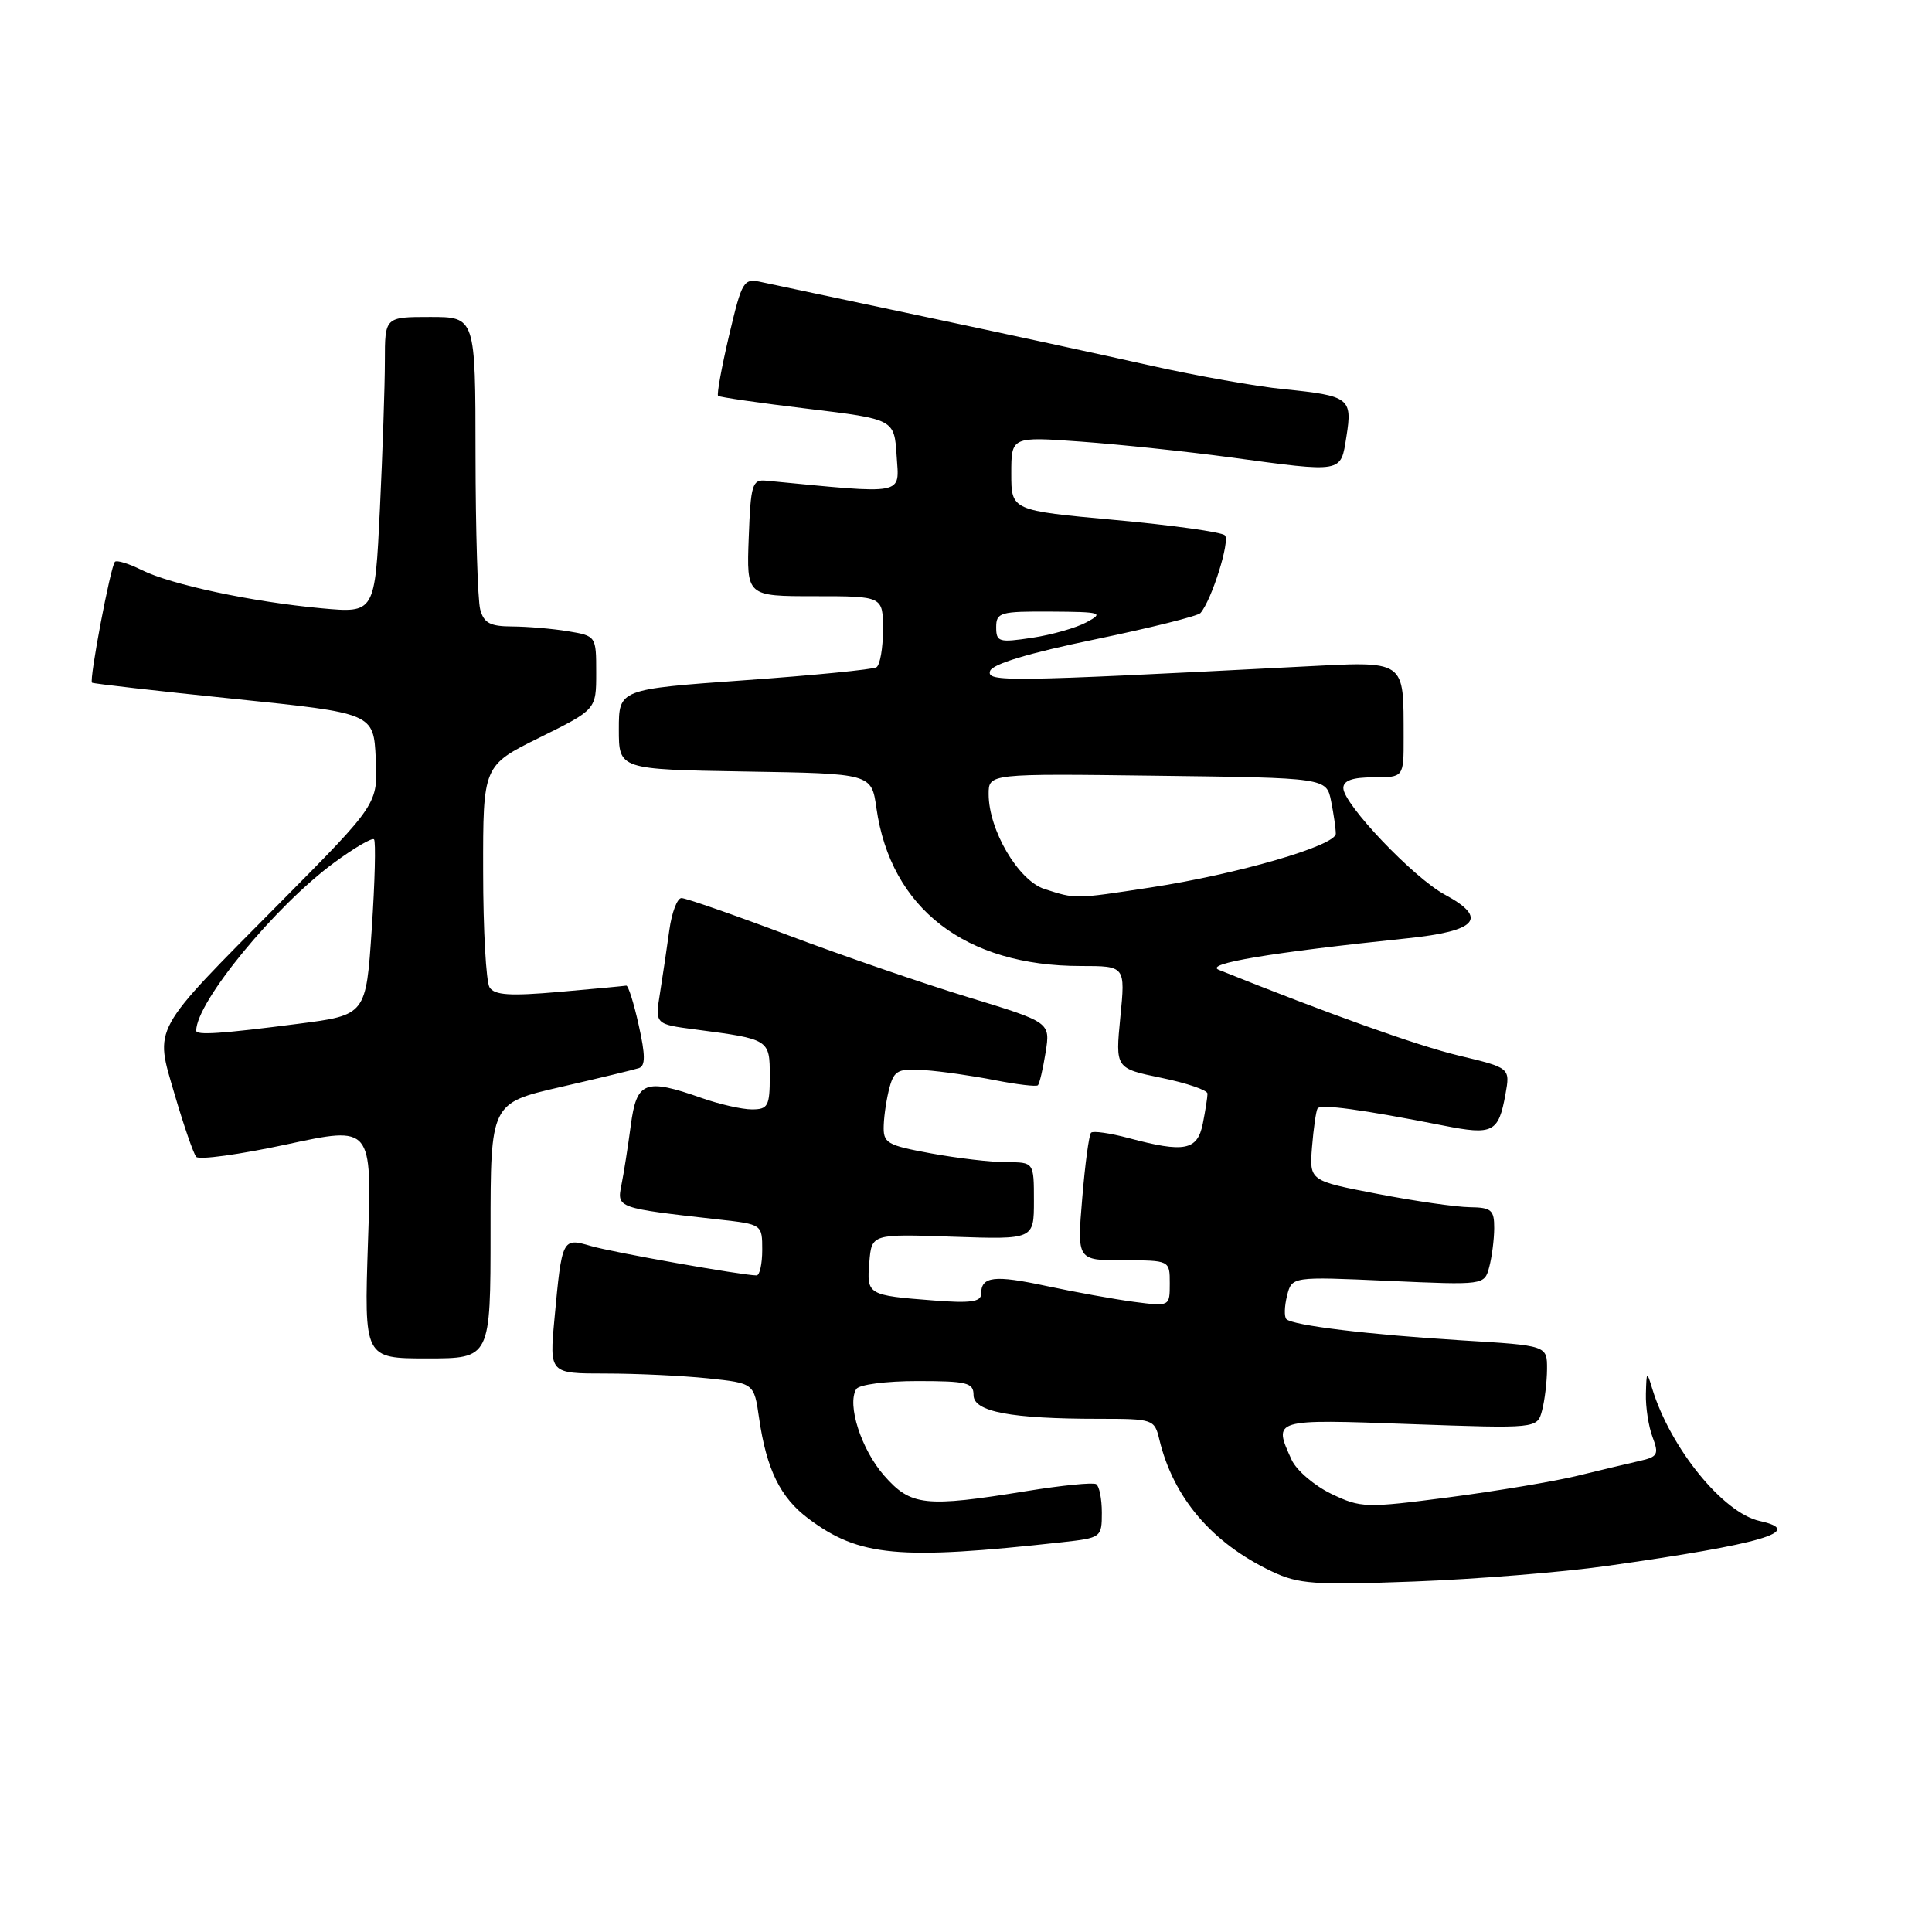 <?xml version="1.0" encoding="UTF-8" standalone="no"?>
<!DOCTYPE svg PUBLIC "-//W3C//DTD SVG 1.1//EN" "http://www.w3.org/Graphics/SVG/1.1/DTD/svg11.dtd" >
<svg xmlns="http://www.w3.org/2000/svg" xmlns:xlink="http://www.w3.org/1999/xlink" version="1.1" viewBox="0 0 256 256">
 <g >
 <path fill="currentColor"
d=" M 212.86 207.50 C 233.54 204.59 239.32 202.89 233.17 201.54 C 228.31 200.47 221.33 191.87 218.93 184.01 C 218.21 181.63 218.17 181.66 218.09 184.68 C 218.04 186.44 218.44 189.02 218.97 190.42 C 219.84 192.72 219.67 193.04 217.22 193.59 C 215.72 193.93 212.03 194.81 209.00 195.55 C 205.97 196.29 198.32 197.57 192.00 198.40 C 180.95 199.84 180.34 199.82 176.40 197.94 C 174.15 196.85 171.79 194.83 171.15 193.44 C 168.68 188.01 168.58 188.04 186.84 188.70 C 203.69 189.30 203.69 189.30 204.33 186.90 C 204.68 185.58 204.98 183.10 204.99 181.40 C 205.00 178.29 205.00 178.29 193.75 177.61 C 181.35 176.85 171.30 175.63 170.45 174.79 C 170.15 174.48 170.19 173.09 170.54 171.69 C 171.18 169.15 171.18 169.15 183.93 169.72 C 196.69 170.29 196.69 170.29 197.33 167.89 C 197.68 166.58 197.98 164.26 197.99 162.75 C 198.00 160.32 197.62 160.00 194.75 159.96 C 192.96 159.94 187.45 159.15 182.50 158.19 C 173.50 156.46 173.50 156.46 173.85 151.98 C 174.05 149.52 174.38 147.22 174.58 146.88 C 174.95 146.26 180.41 147.00 191.30 149.15 C 197.83 150.44 198.56 150.07 199.48 145.00 C 200.11 141.50 200.11 141.50 193.30 139.87 C 187.76 138.54 176.11 134.37 161.50 128.51 C 159.48 127.70 168.32 126.22 186.49 124.33 C 195.78 123.37 197.23 121.66 191.44 118.54 C 187.30 116.31 178.00 106.54 178.00 104.42 C 178.00 103.43 179.21 103.00 182.00 103.00 C 186.00 103.00 186.00 103.00 185.99 97.75 C 185.96 87.23 186.52 87.61 172.10 88.35 C 133.26 90.35 130.71 90.38 131.19 88.91 C 131.49 87.99 136.33 86.53 145.05 84.73 C 152.42 83.20 158.73 81.63 159.07 81.23 C 160.57 79.49 163.03 71.63 162.30 70.93 C 161.86 70.50 155.31 69.59 147.75 68.90 C 134.00 67.64 134.00 67.64 134.00 62.75 C 134.00 57.85 134.00 57.85 143.25 58.52 C 148.34 58.89 157.19 59.82 162.92 60.59 C 178.10 62.64 177.63 62.72 178.41 57.83 C 179.22 52.76 178.80 52.44 170.13 51.57 C 166.48 51.21 158.55 49.80 152.50 48.45 C 146.45 47.09 132.95 44.17 122.50 41.96 C 112.05 39.75 102.35 37.69 100.95 37.39 C 98.51 36.85 98.34 37.13 96.60 44.48 C 95.61 48.69 94.96 52.28 95.15 52.45 C 95.34 52.63 100.67 53.40 107.00 54.16 C 118.50 55.55 118.50 55.55 118.81 60.41 C 119.15 65.69 120.21 65.49 101.50 63.69 C 99.68 63.52 99.47 64.19 99.21 71.25 C 98.92 79.00 98.92 79.00 107.96 79.00 C 117.00 79.00 117.00 79.00 117.00 83.44 C 117.00 85.88 116.61 88.12 116.13 88.42 C 115.66 88.71 107.78 89.49 98.63 90.14 C 82.00 91.33 82.00 91.33 82.00 96.64 C 82.00 101.95 82.00 101.95 98.74 102.23 C 115.48 102.50 115.48 102.50 116.13 107.08 C 118.03 120.39 127.89 128.00 143.22 128.00 C 149.12 128.00 149.12 128.00 148.45 134.78 C 147.79 141.56 147.79 141.56 153.89 142.82 C 157.25 143.51 160.00 144.45 160.00 144.91 C 160.00 145.37 159.72 147.16 159.38 148.88 C 158.66 152.45 156.96 152.78 149.55 150.80 C 147.08 150.14 144.84 149.82 144.57 150.09 C 144.30 150.36 143.77 154.28 143.40 158.79 C 142.71 167.00 142.71 167.00 148.86 167.00 C 155.00 167.00 155.00 167.00 155.00 170.06 C 155.00 173.12 155.00 173.12 150.25 172.50 C 147.64 172.15 142.44 171.21 138.69 170.41 C 131.71 168.91 130.00 169.12 130.00 171.46 C 130.00 172.50 128.56 172.70 123.75 172.32 C 114.94 171.64 114.83 171.57 115.19 167.26 C 115.50 163.50 115.50 163.50 126.25 163.87 C 137.00 164.24 137.00 164.24 137.00 159.12 C 137.00 154.00 137.00 154.00 133.37 154.00 C 131.37 154.00 126.87 153.47 123.37 152.83 C 117.45 151.74 117.01 151.47 117.10 149.08 C 117.15 147.66 117.51 145.38 117.89 144.01 C 118.50 141.82 119.07 141.55 122.54 141.80 C 124.72 141.95 128.90 142.55 131.83 143.13 C 134.76 143.70 137.33 144.01 137.53 143.80 C 137.74 143.59 138.20 141.63 138.55 139.44 C 139.18 135.46 139.18 135.46 128.34 132.15 C 122.38 130.33 111.61 126.63 104.42 123.92 C 97.22 121.21 90.87 119.00 90.30 119.00 C 89.74 119.00 89.01 120.91 88.69 123.25 C 88.37 125.59 87.81 129.35 87.45 131.61 C 86.79 135.71 86.79 135.71 92.15 136.41 C 101.98 137.70 102.00 137.71 102.00 142.61 C 102.00 146.56 101.76 147.00 99.63 147.00 C 98.32 147.00 95.34 146.32 93.00 145.50 C 85.46 142.84 84.35 143.27 83.58 149.14 C 83.20 151.97 82.65 155.52 82.34 157.03 C 81.74 160.07 81.72 160.07 95.25 161.59 C 100.99 162.23 101.00 162.24 101.00 165.62 C 101.00 167.48 100.66 169.00 100.25 169.00 C 98.34 168.99 81.15 165.94 78.29 165.10 C 74.50 163.99 74.46 164.07 73.47 174.75 C 72.80 182.00 72.80 182.00 80.25 182.00 C 84.35 182.00 90.45 182.29 93.81 182.64 C 99.92 183.28 99.92 183.28 100.58 187.89 C 101.57 194.72 103.39 198.44 107.14 201.24 C 113.85 206.26 119.10 206.74 140.75 204.35 C 145.91 203.78 146.00 203.72 146.00 200.44 C 146.00 198.61 145.66 196.91 145.25 196.66 C 144.84 196.40 140.68 196.82 136.00 197.58 C 122.56 199.76 120.70 199.56 117.15 195.52 C 114.12 192.07 112.20 186.11 113.46 184.06 C 113.83 183.47 117.37 183.00 121.56 183.00 C 128.15 183.00 129.00 183.21 129.00 184.86 C 129.00 187.07 133.96 188.00 145.62 188.00 C 152.80 188.00 152.98 188.06 153.62 190.75 C 155.48 198.46 160.57 204.44 168.50 208.21 C 172.07 209.91 174.11 210.05 187.36 209.56 C 195.53 209.25 207.00 208.33 212.86 207.50 Z  M 65.00 163.08 C 65.00 146.17 65.00 146.17 74.25 144.04 C 79.34 142.87 84.02 141.74 84.66 141.53 C 85.53 141.23 85.53 139.84 84.63 135.82 C 83.98 132.89 83.24 130.54 82.98 130.60 C 82.71 130.65 78.72 131.03 74.11 131.43 C 67.59 132.00 65.53 131.87 64.87 130.83 C 64.41 130.10 64.02 123.19 64.02 115.47 C 64.00 101.44 64.00 101.44 71.50 97.73 C 79.00 94.02 79.00 94.02 79.00 89.14 C 79.00 84.28 78.99 84.26 75.25 83.64 C 73.19 83.30 69.86 83.02 67.87 83.01 C 64.95 83.00 64.11 82.56 63.63 80.75 C 63.30 79.51 63.02 70.29 63.01 60.25 C 63.00 42.00 63.00 42.00 57.00 42.00 C 51.00 42.00 51.00 42.00 51.00 47.84 C 51.00 51.05 50.70 59.89 50.34 67.47 C 49.68 81.25 49.68 81.25 42.59 80.60 C 33.37 79.75 22.66 77.47 18.77 75.53 C 17.07 74.68 15.47 74.19 15.23 74.44 C 14.65 75.01 11.79 90.14 12.19 90.46 C 12.36 90.59 20.82 91.56 31.00 92.60 C 49.50 94.50 49.50 94.50 49.79 100.51 C 50.08 106.52 50.08 106.52 37.21 119.51 C 19.86 137.01 20.48 135.89 23.16 145.08 C 24.36 149.16 25.63 152.85 26.00 153.29 C 26.37 153.72 31.76 152.98 37.98 151.64 C 49.28 149.20 49.28 149.20 48.76 164.60 C 48.25 180.00 48.25 180.00 56.62 180.00 C 65.00 180.00 65.00 180.00 65.00 163.08 Z  M 138.40 117.80 C 134.94 116.68 131.00 109.99 131.00 105.22 C 131.00 102.50 131.00 102.50 153.38 102.79 C 175.76 103.07 175.76 103.07 176.38 106.16 C 176.72 107.86 177.00 109.80 177.00 110.47 C 177.00 112.05 163.99 115.83 152.50 117.59 C 142.29 119.15 142.58 119.14 138.40 117.80 Z  M 132.00 83.11 C 132.00 81.15 132.52 81.00 139.25 81.04 C 145.93 81.08 146.31 81.19 144.00 82.44 C 142.62 83.19 139.36 84.12 136.75 84.51 C 132.36 85.17 132.00 85.07 132.00 83.11 Z  M 26.00 136.57 C 26.00 132.78 36.45 120.06 44.30 114.29 C 46.94 112.35 49.30 110.97 49.56 111.22 C 49.81 111.48 49.68 116.82 49.26 123.09 C 48.50 134.50 48.50 134.50 39.50 135.66 C 29.37 136.97 26.00 137.20 26.00 136.57 Z "/>
</g>
</svg>